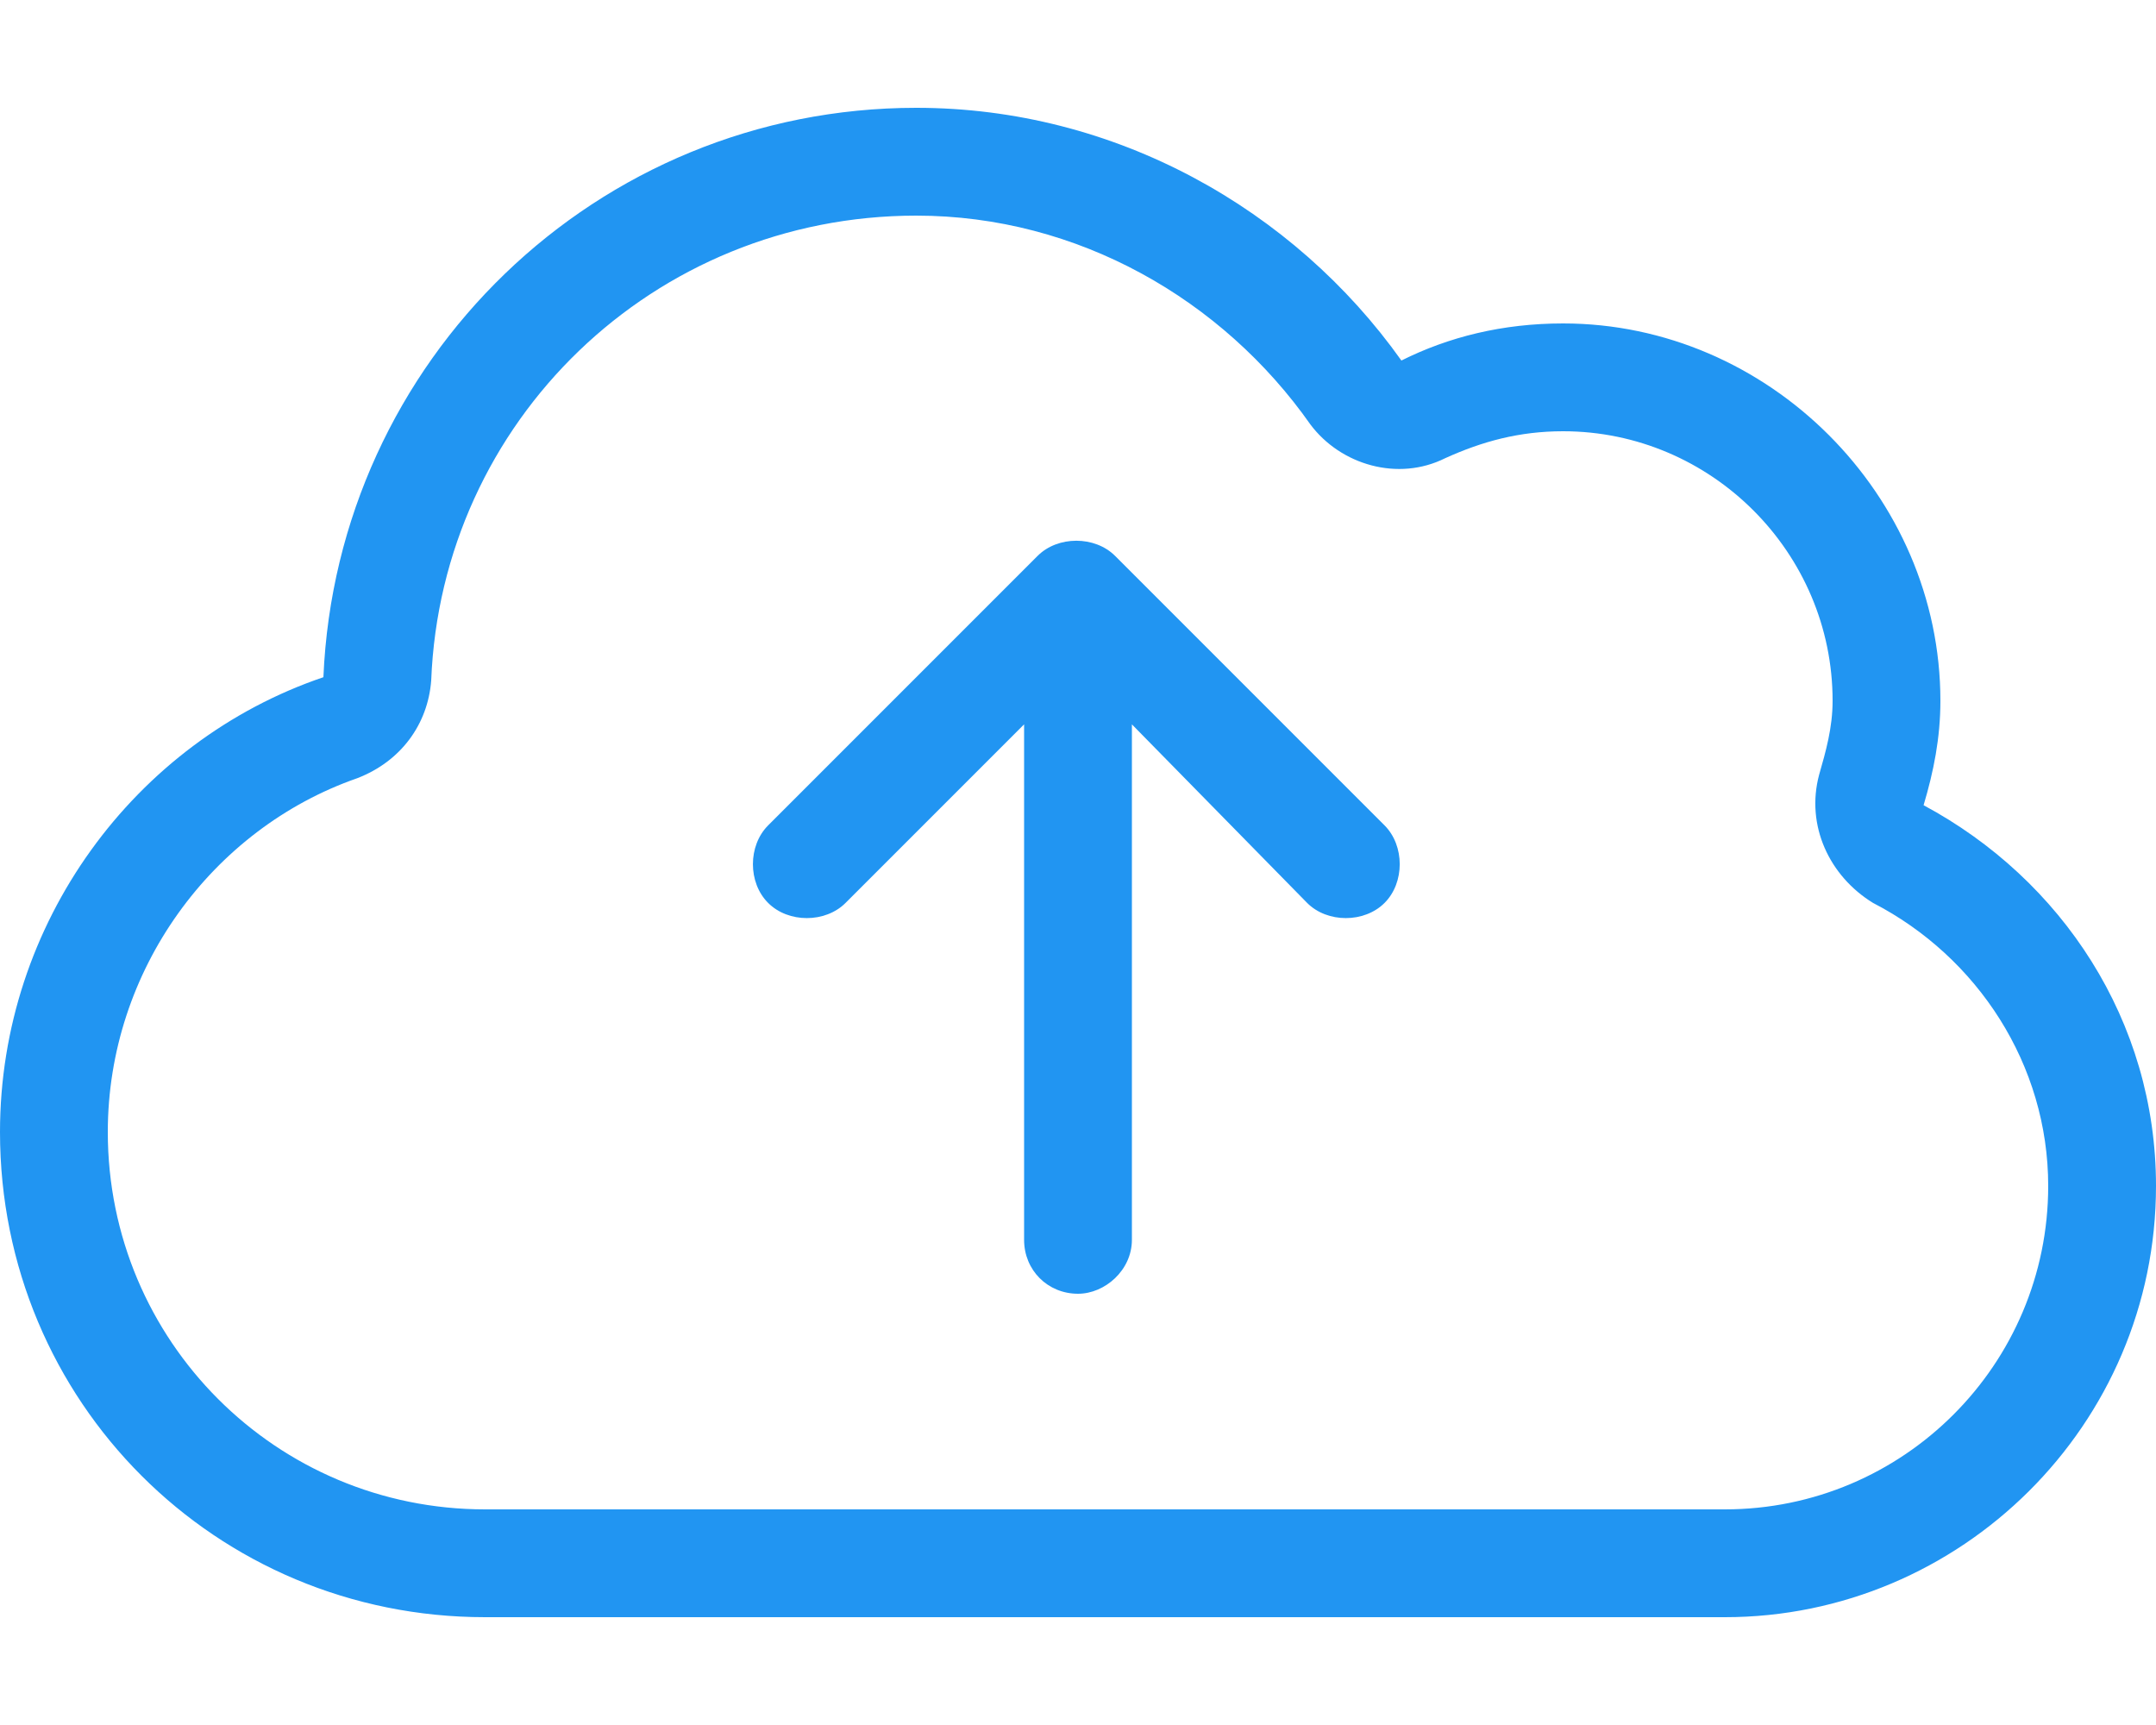 <svg width="30" height="24" viewBox="0 0 30 24" fill="none" xmlns="http://www.w3.org/2000/svg">
<path d="M14.438 7.734C14.719 7.453 15.234 7.453 15.516 7.734L19.266 11.484C19.547 11.766 19.547 12.281 19.266 12.562C18.984 12.844 18.469 12.844 18.188 12.562L15.75 10.078V17.25C15.75 17.672 15.375 18 15 18C14.578 18 14.25 17.672 14.25 17.25V10.078L11.766 12.562C11.484 12.844 10.969 12.844 10.688 12.562C10.406 12.281 10.406 11.766 10.688 11.484L14.438 7.734ZM12.75 1.5C15.516 1.5 18 2.906 19.5 5.016C20.156 4.688 20.906 4.5 21.75 4.5C24.609 4.5 27 6.891 27 9.75C27 10.266 26.906 10.734 26.766 11.203C28.688 12.234 30 14.203 30 16.5C30 19.828 27.281 22.5 24 22.5H6.75C3 22.5 0 19.5 0 15.75C0 12.844 1.875 10.312 4.5 9.422C4.688 5.016 8.297 1.5 12.75 1.5ZM12.75 3C9.094 3 6.141 5.859 6 9.469C5.953 10.078 5.578 10.594 4.969 10.828C2.953 11.531 1.5 13.5 1.5 15.75C1.5 18.656 3.844 21 6.75 21H24C26.484 21 28.5 18.984 28.5 16.5C28.5 14.812 27.516 13.312 26.062 12.562C25.453 12.188 25.125 11.484 25.312 10.781C25.406 10.453 25.5 10.125 25.5 9.75C25.5 7.688 23.812 6 21.75 6C21.141 6 20.625 6.141 20.109 6.375C19.453 6.703 18.656 6.469 18.234 5.906C17.016 4.172 15 3 12.75 3Z" fill="#2195F2"/>
</svg>
